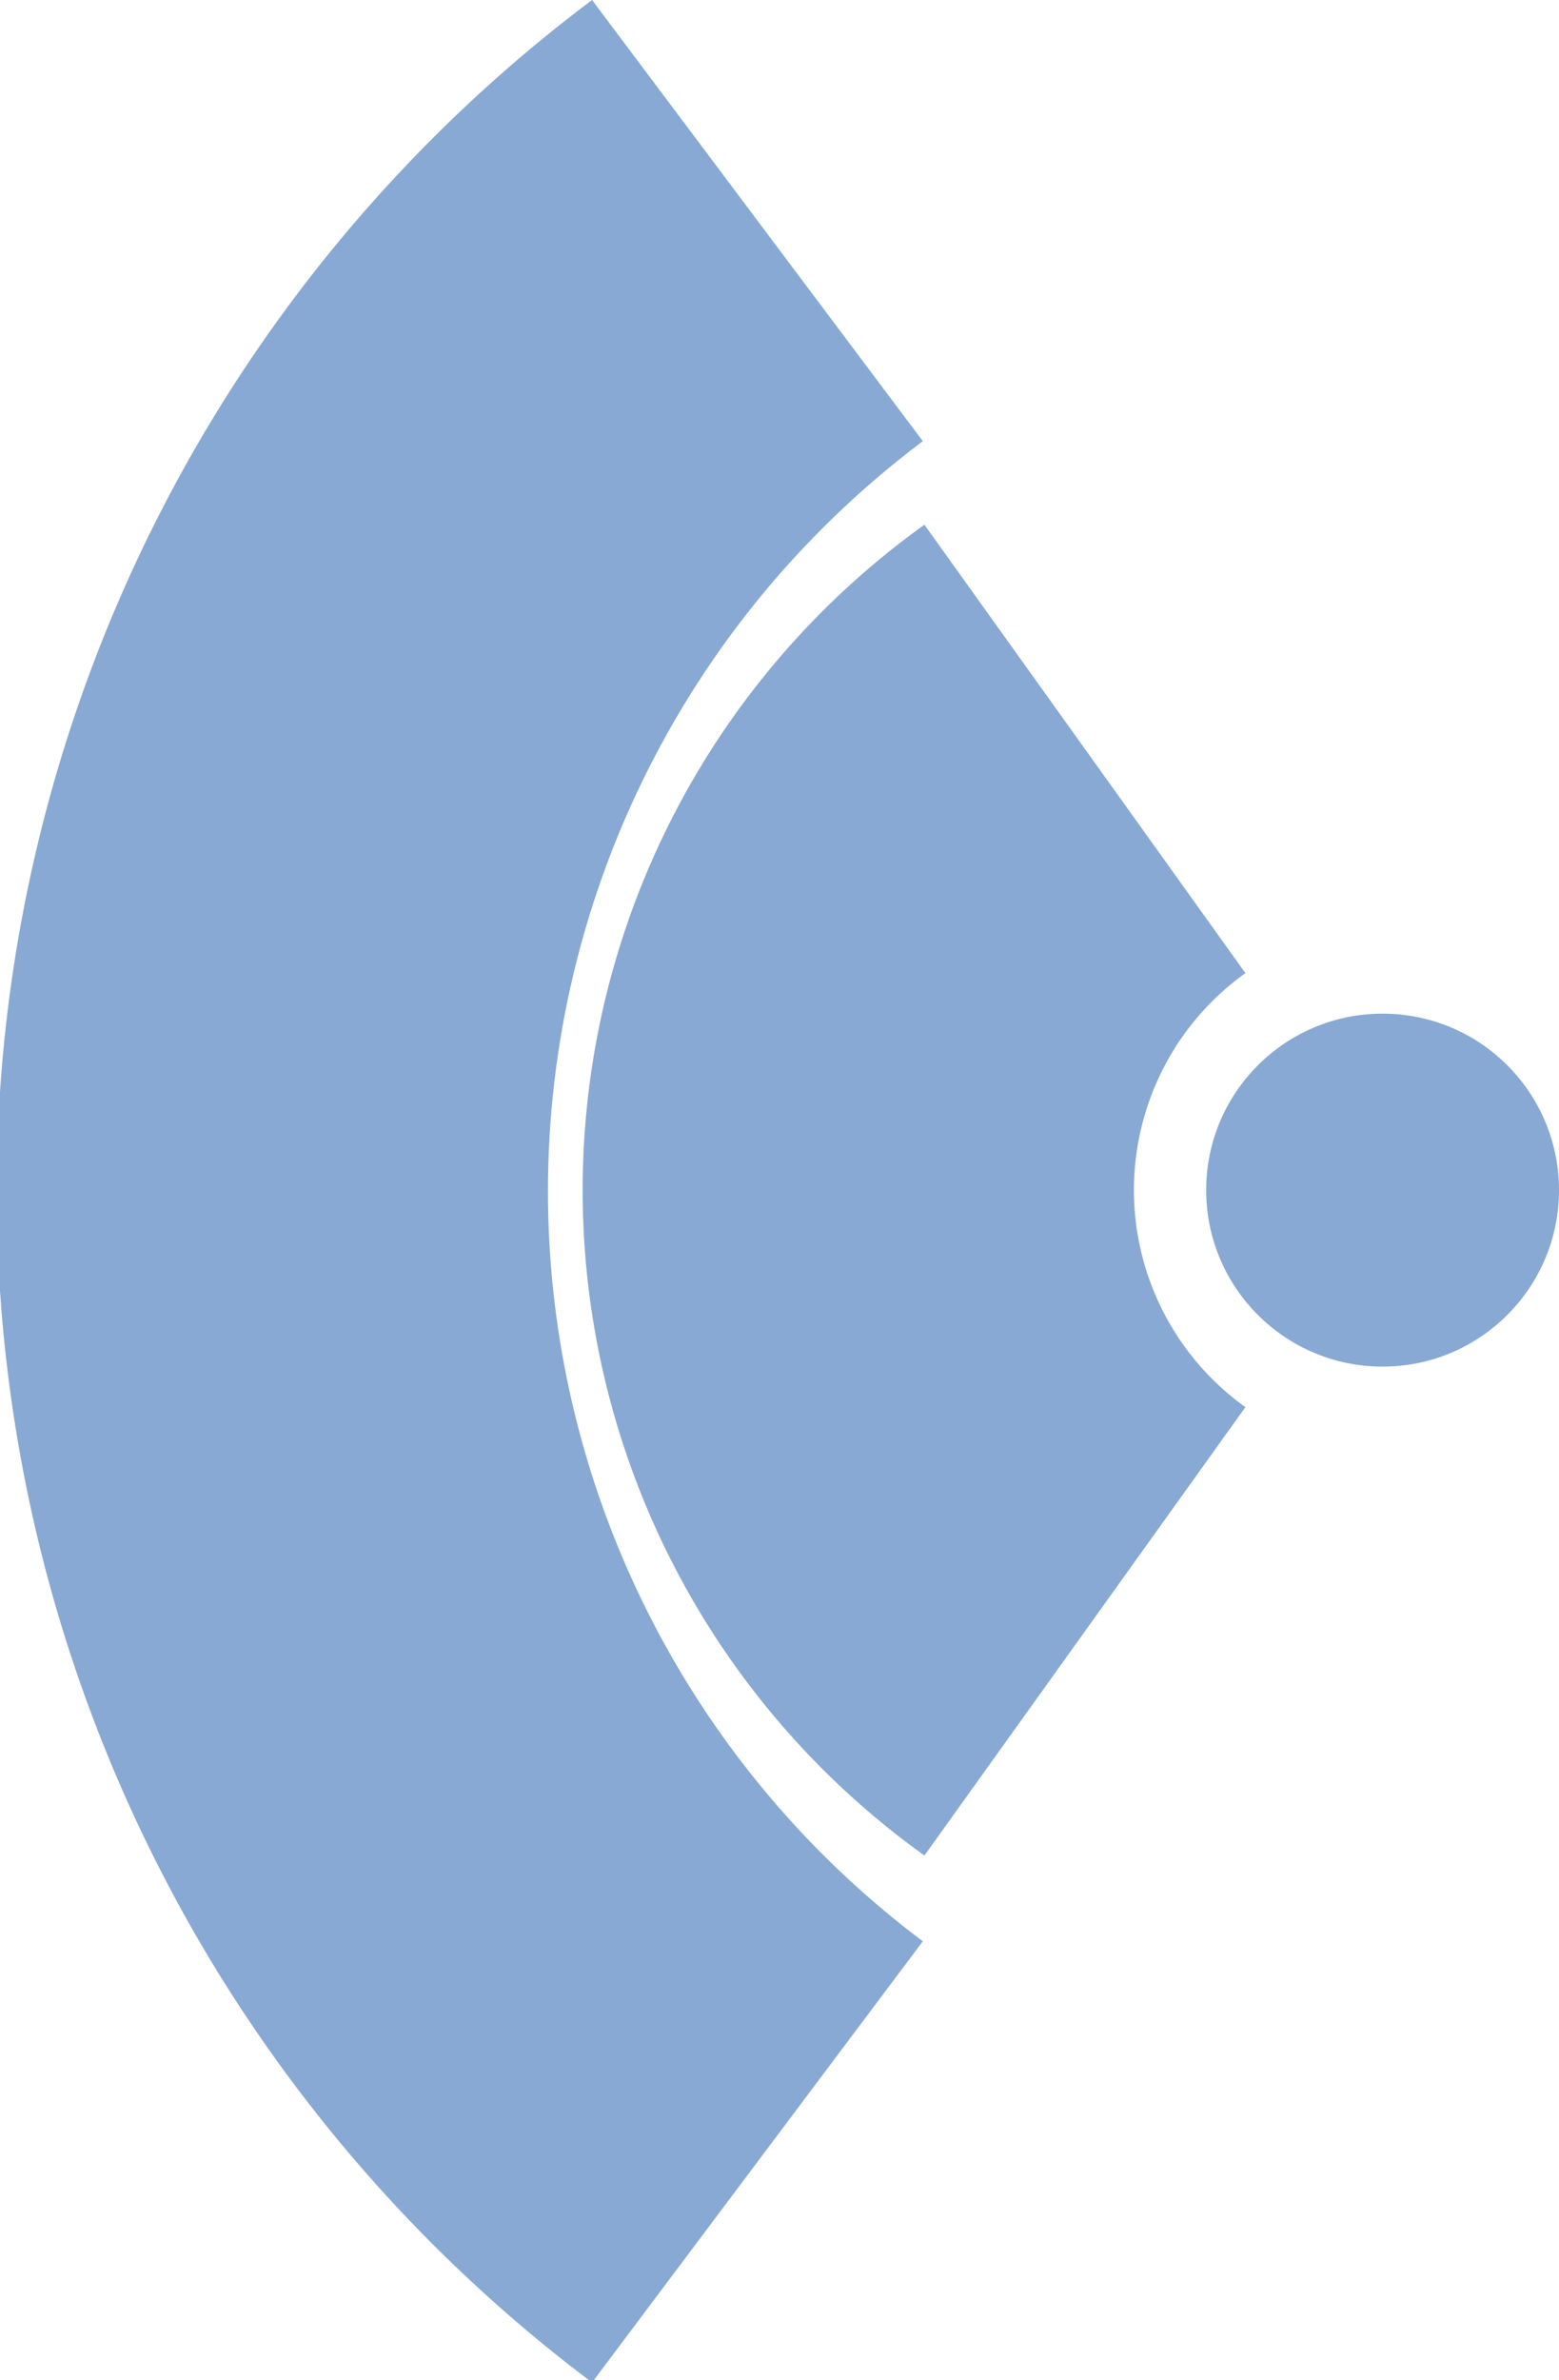 <svg xmlns="http://www.w3.org/2000/svg" viewBox="0 0 14.14 21.58"><defs><style>.cls-1{fill:none;stroke:#88a9d3;stroke-width:5px;}.cls-2{fill:#88a9d3;}</style></defs><title>Ресурс 6</title><g id="Слой_2" data-name="Слой 2"><g id="Слой_1-2" data-name="Слой 1"><path class="cls-1" d="M6.87,2h0a11,11,0,0,0,0,17.6h0"/><path class="cls-1" d="M9.84,6.79h0a4.92,4.92,0,0,0,0,8h0"/><circle class="cls-2" cx="12.54" cy="10.79" r="1.6"/></g></g></svg>